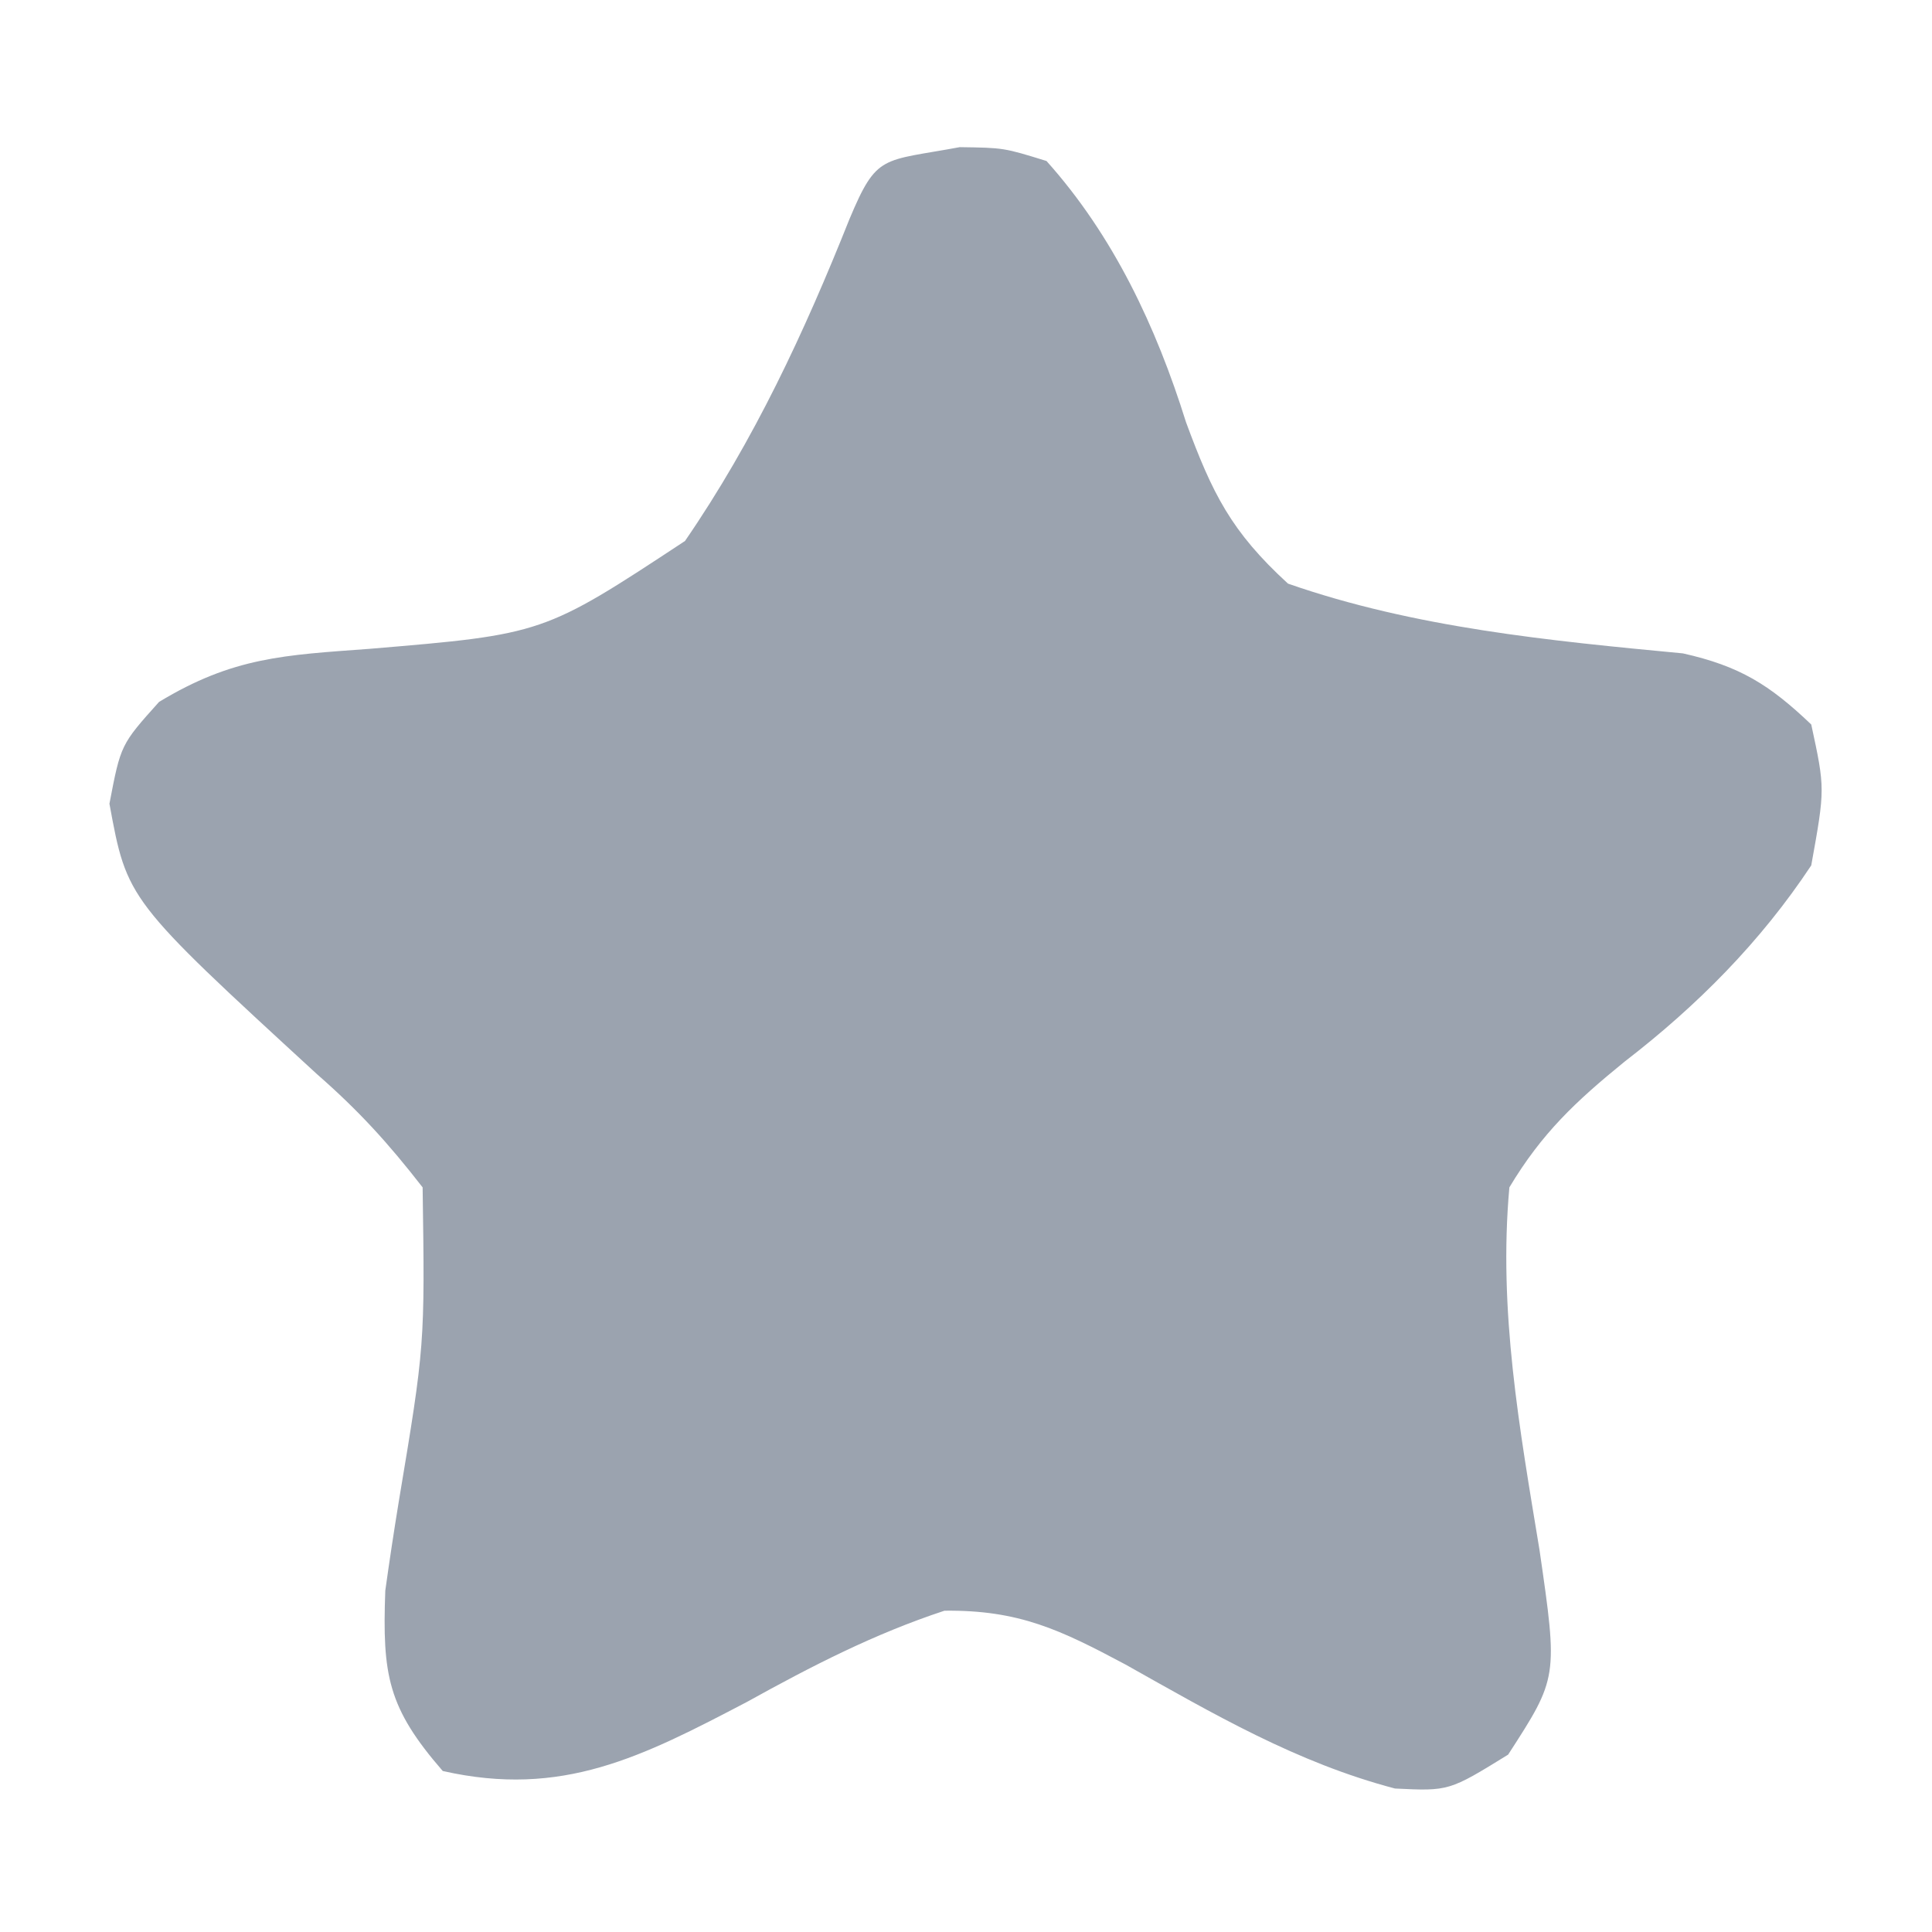<?xml version="1.0" encoding="UTF-8"?>
<svg version="1.1" xmlns="http://www.w3.org/2000/svg" width="96" height="96">
<path d="M0 0 C2.191 0.031 2.191 0.031 4.312 0.688 C7.638 4.398 9.763 8.931 11.242 13.66 C12.554 17.216 13.489 19.104 16.312 21.688 C22.602 23.883 29.332 24.528 35.934 25.154 C38.75 25.785 40.231 26.703 42.312 28.688 C43 31.875 43 31.875 42.312 35.688 C39.79 39.497 36.643 42.662 33.031 45.445 C30.602 47.422 28.928 48.992 27.312 51.688 C26.757 57.809 27.817 63.673 28.809 69.703 C29.729 76.043 29.729 76.043 27.25 79.875 C24.312 81.688 24.312 81.688 21.629 81.559 C16.746 80.276 12.616 77.857 8.234 75.395 C5.007 73.676 2.951 72.68 -0.758 72.723 C-4.248 73.872 -7.362 75.477 -10.562 77.25 C-15.796 79.992 -19.757 82.03 -25.688 80.688 C-28.419 77.543 -28.696 75.93 -28.543 71.727 C-28.338 70.253 -28.115 68.781 -27.875 67.312 C-26.575 59.521 -26.575 59.521 -26.688 51.688 C-28.412 49.469 -29.866 47.875 -31.938 46.062 C-41.374 37.394 -41.374 37.394 -42.25 32.625 C-41.688 29.688 -41.688 29.688 -39.785 27.566 C-36.102 25.333 -33.551 25.24 -29.337 24.929 C-20.685 24.203 -20.685 24.203 -13.651 19.569 C-10.221 14.581 -7.716 9.186 -5.478 3.573 C-4.11 0.309 -3.87 0.721 0 0 Z " fill="#9BA3AF" transform="translate(47.688,7.312)"/>
</svg>
